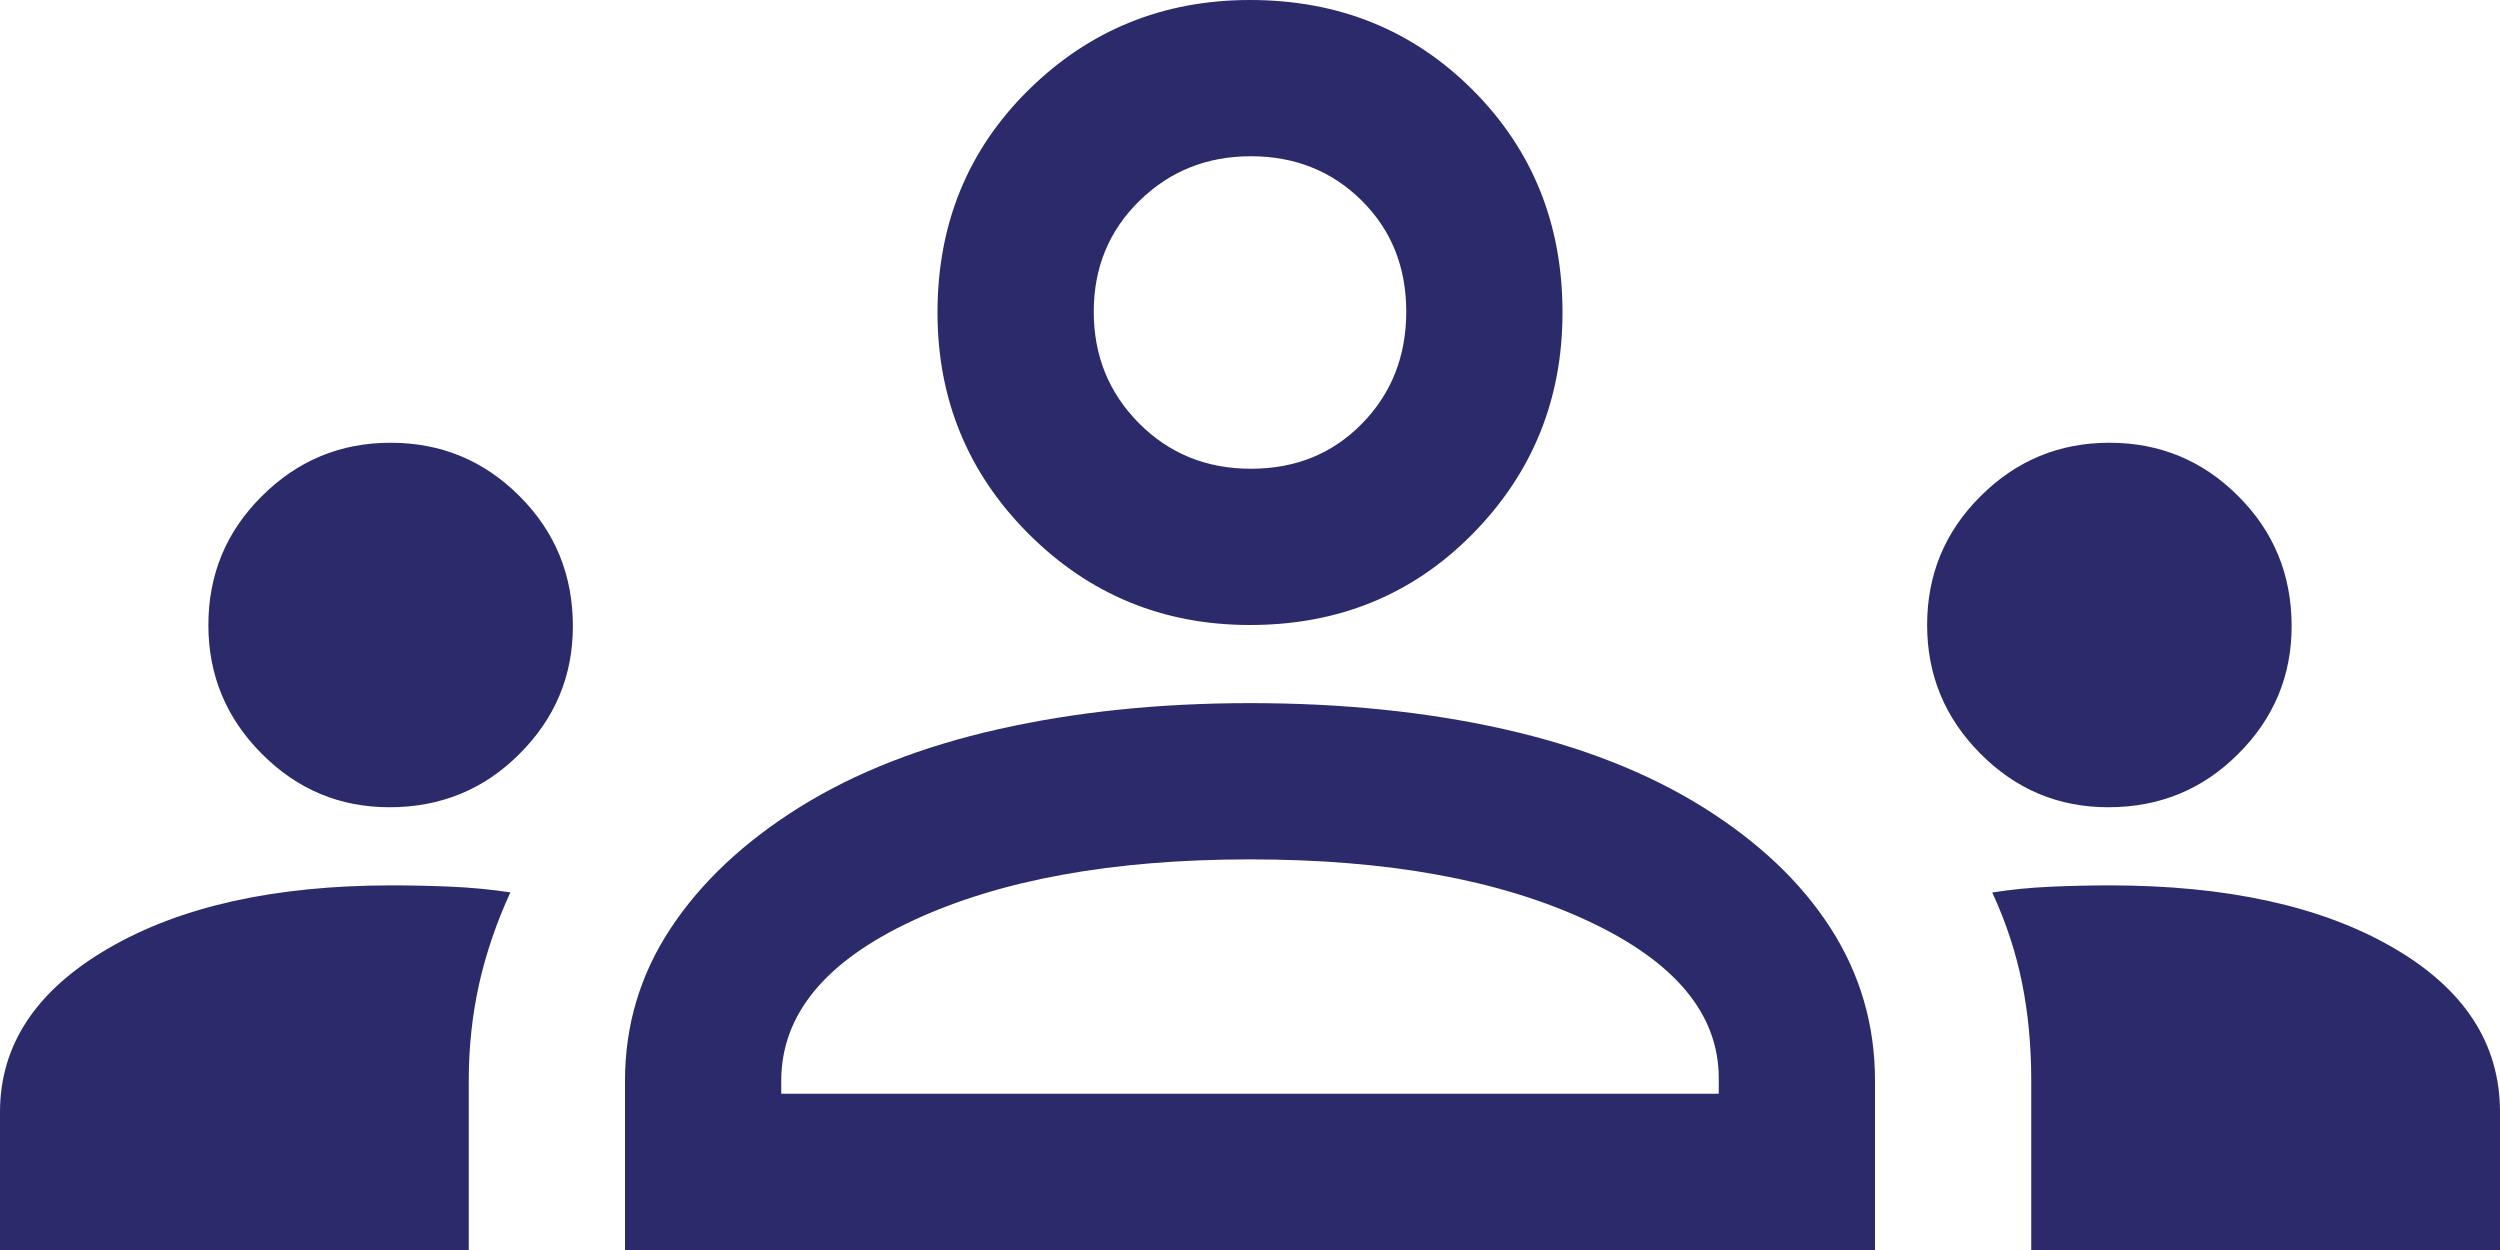 <svg width="20" height="10" viewBox="0 0 20 10" fill="none" xmlns="http://www.w3.org/2000/svg">
<path d="M0 10V8.896C0 8.36 0.288 7.924 0.865 7.588C1.441 7.252 2.197 7.083 3.133 7.083C3.302 7.083 3.464 7.087 3.62 7.094C3.776 7.101 3.931 7.116 4.083 7.139C3.972 7.38 3.889 7.624 3.833 7.871C3.778 8.119 3.75 8.377 3.75 8.646V10H0ZM5 10V8.646C5 8.201 5.122 7.795 5.365 7.427C5.608 7.059 5.951 6.736 6.396 6.458C6.84 6.181 7.372 5.972 7.99 5.833C8.608 5.694 9.278 5.625 10 5.625C10.736 5.625 11.413 5.694 12.031 5.833C12.649 5.972 13.181 6.181 13.625 6.458C14.069 6.736 14.41 7.059 14.646 7.427C14.882 7.795 15 8.201 15 8.646V10H5ZM16.25 10V8.646C16.25 8.37 16.226 8.11 16.177 7.866C16.128 7.622 16.049 7.38 15.938 7.14C16.09 7.116 16.244 7.101 16.399 7.094C16.555 7.087 16.713 7.083 16.875 7.083C17.812 7.083 18.568 7.248 19.141 7.579C19.713 7.909 20 8.348 20 8.896V10H16.25ZM6.25 8.75H13.75V8.625C13.75 8.111 13.399 7.691 12.698 7.365C11.996 7.038 11.097 6.875 10 6.875C8.903 6.875 8.003 7.038 7.302 7.365C6.601 7.691 6.25 8.118 6.25 8.646V8.75ZM3.116 6.458C2.719 6.458 2.378 6.316 2.094 6.03C1.809 5.744 1.667 5.401 1.667 5C1.667 4.597 1.809 4.253 2.095 3.969C2.381 3.684 2.724 3.542 3.125 3.542C3.528 3.542 3.872 3.684 4.156 3.969C4.441 4.253 4.583 4.6 4.583 5.009C4.583 5.406 4.441 5.747 4.156 6.031C3.872 6.316 3.525 6.458 3.116 6.458ZM16.866 6.458C16.469 6.458 16.128 6.316 15.844 6.03C15.559 5.744 15.417 5.401 15.417 5C15.417 4.597 15.559 4.253 15.845 3.969C16.131 3.684 16.474 3.542 16.875 3.542C17.278 3.542 17.622 3.684 17.906 3.969C18.191 4.253 18.333 4.6 18.333 5.009C18.333 5.406 18.191 5.747 17.906 6.031C17.622 6.316 17.275 6.458 16.866 6.458ZM10 5C9.306 5 8.715 4.757 8.229 4.271C7.743 3.785 7.5 3.194 7.5 2.5C7.5 1.792 7.743 1.198 8.229 0.719C8.715 0.24 9.306 0 10 0C10.708 0 11.302 0.24 11.781 0.719C12.26 1.198 12.5 1.792 12.5 2.5C12.5 3.194 12.26 3.785 11.781 4.271C11.302 4.757 10.708 5 10 5ZM10.007 3.75C10.364 3.75 10.66 3.63 10.896 3.389C11.132 3.148 11.25 2.849 11.25 2.493C11.25 2.136 11.131 1.84 10.893 1.604C10.655 1.368 10.359 1.25 10.007 1.25C9.655 1.25 9.358 1.369 9.115 1.607C8.872 1.845 8.75 2.141 8.75 2.493C8.75 2.845 8.87 3.142 9.111 3.385C9.352 3.628 9.651 3.75 10.007 3.75Z" fill="#2B2A6A"/>
</svg>
